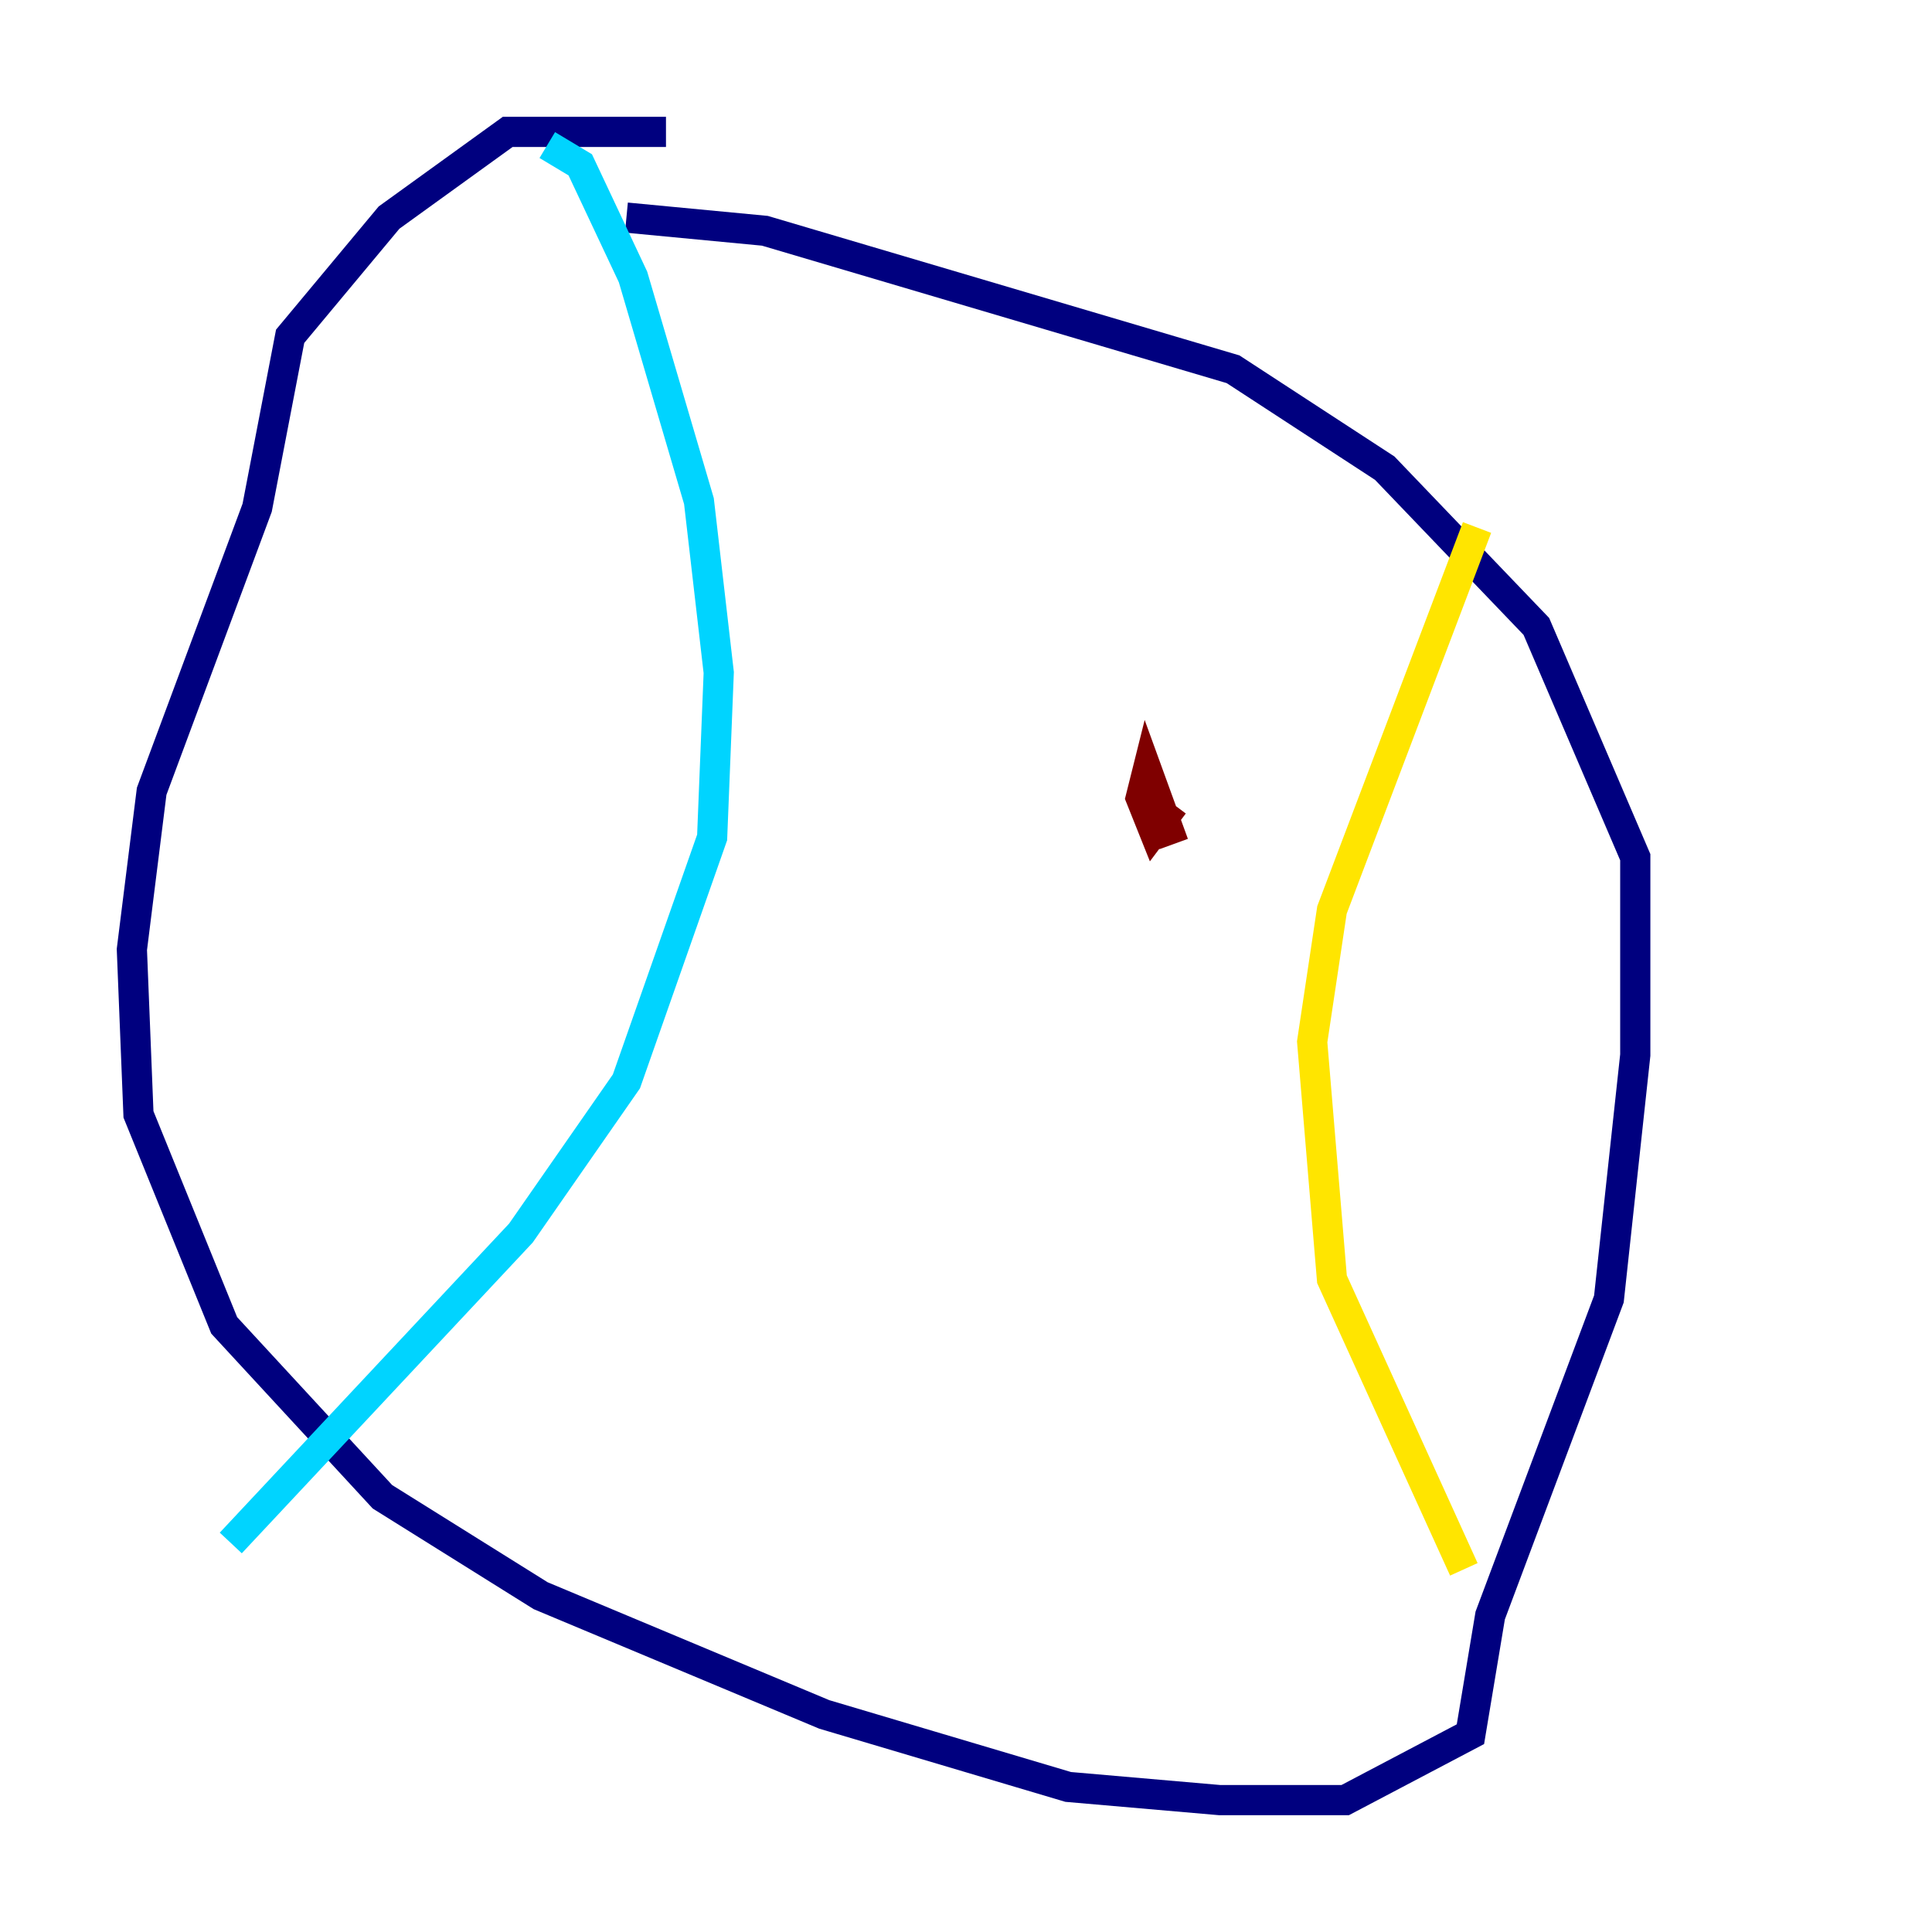 <?xml version="1.0" encoding="utf-8" ?>
<svg baseProfile="tiny" height="128" version="1.2" viewBox="0,0,128,128" width="128" xmlns="http://www.w3.org/2000/svg" xmlns:ev="http://www.w3.org/2001/xml-events" xmlns:xlink="http://www.w3.org/1999/xlink"><defs /><polyline fill="none" points="44.123,8.737 33.638,8.737 25.775,14.416 19.222,22.28 17.038,33.638 10.048,52.423 8.737,62.908 9.174,73.829 14.853,87.809 25.338,99.167 35.822,105.72 54.608,113.584 70.771,118.389 80.819,119.263 89.12,119.263 97.42,114.894 98.73,107.031 106.594,86.061 108.341,69.898 108.341,56.792 101.788,41.502 91.741,31.017 81.693,24.464 50.676,15.29 41.502,14.416" stroke="#00007f" stroke-width="2" /><polyline fill="none" points="36.259,9.611 38.444,10.921 41.939,18.348 46.307,33.201 47.618,44.56 47.181,55.481 41.502,71.645 34.512,81.693 15.29,102.225" stroke="#00d4ff" stroke-width="2" /><polyline fill="none" points="97.857,34.949 88.246,60.287 86.935,69.024 88.246,84.751 96.983,103.973" stroke="#ffe500" stroke-width="2" /><polyline fill="none" points="77.761,53.297 76.451,55.044 75.577,52.86 76.014,51.113 77.761,55.918" stroke="#7f0000" stroke-width="2" /></svg>